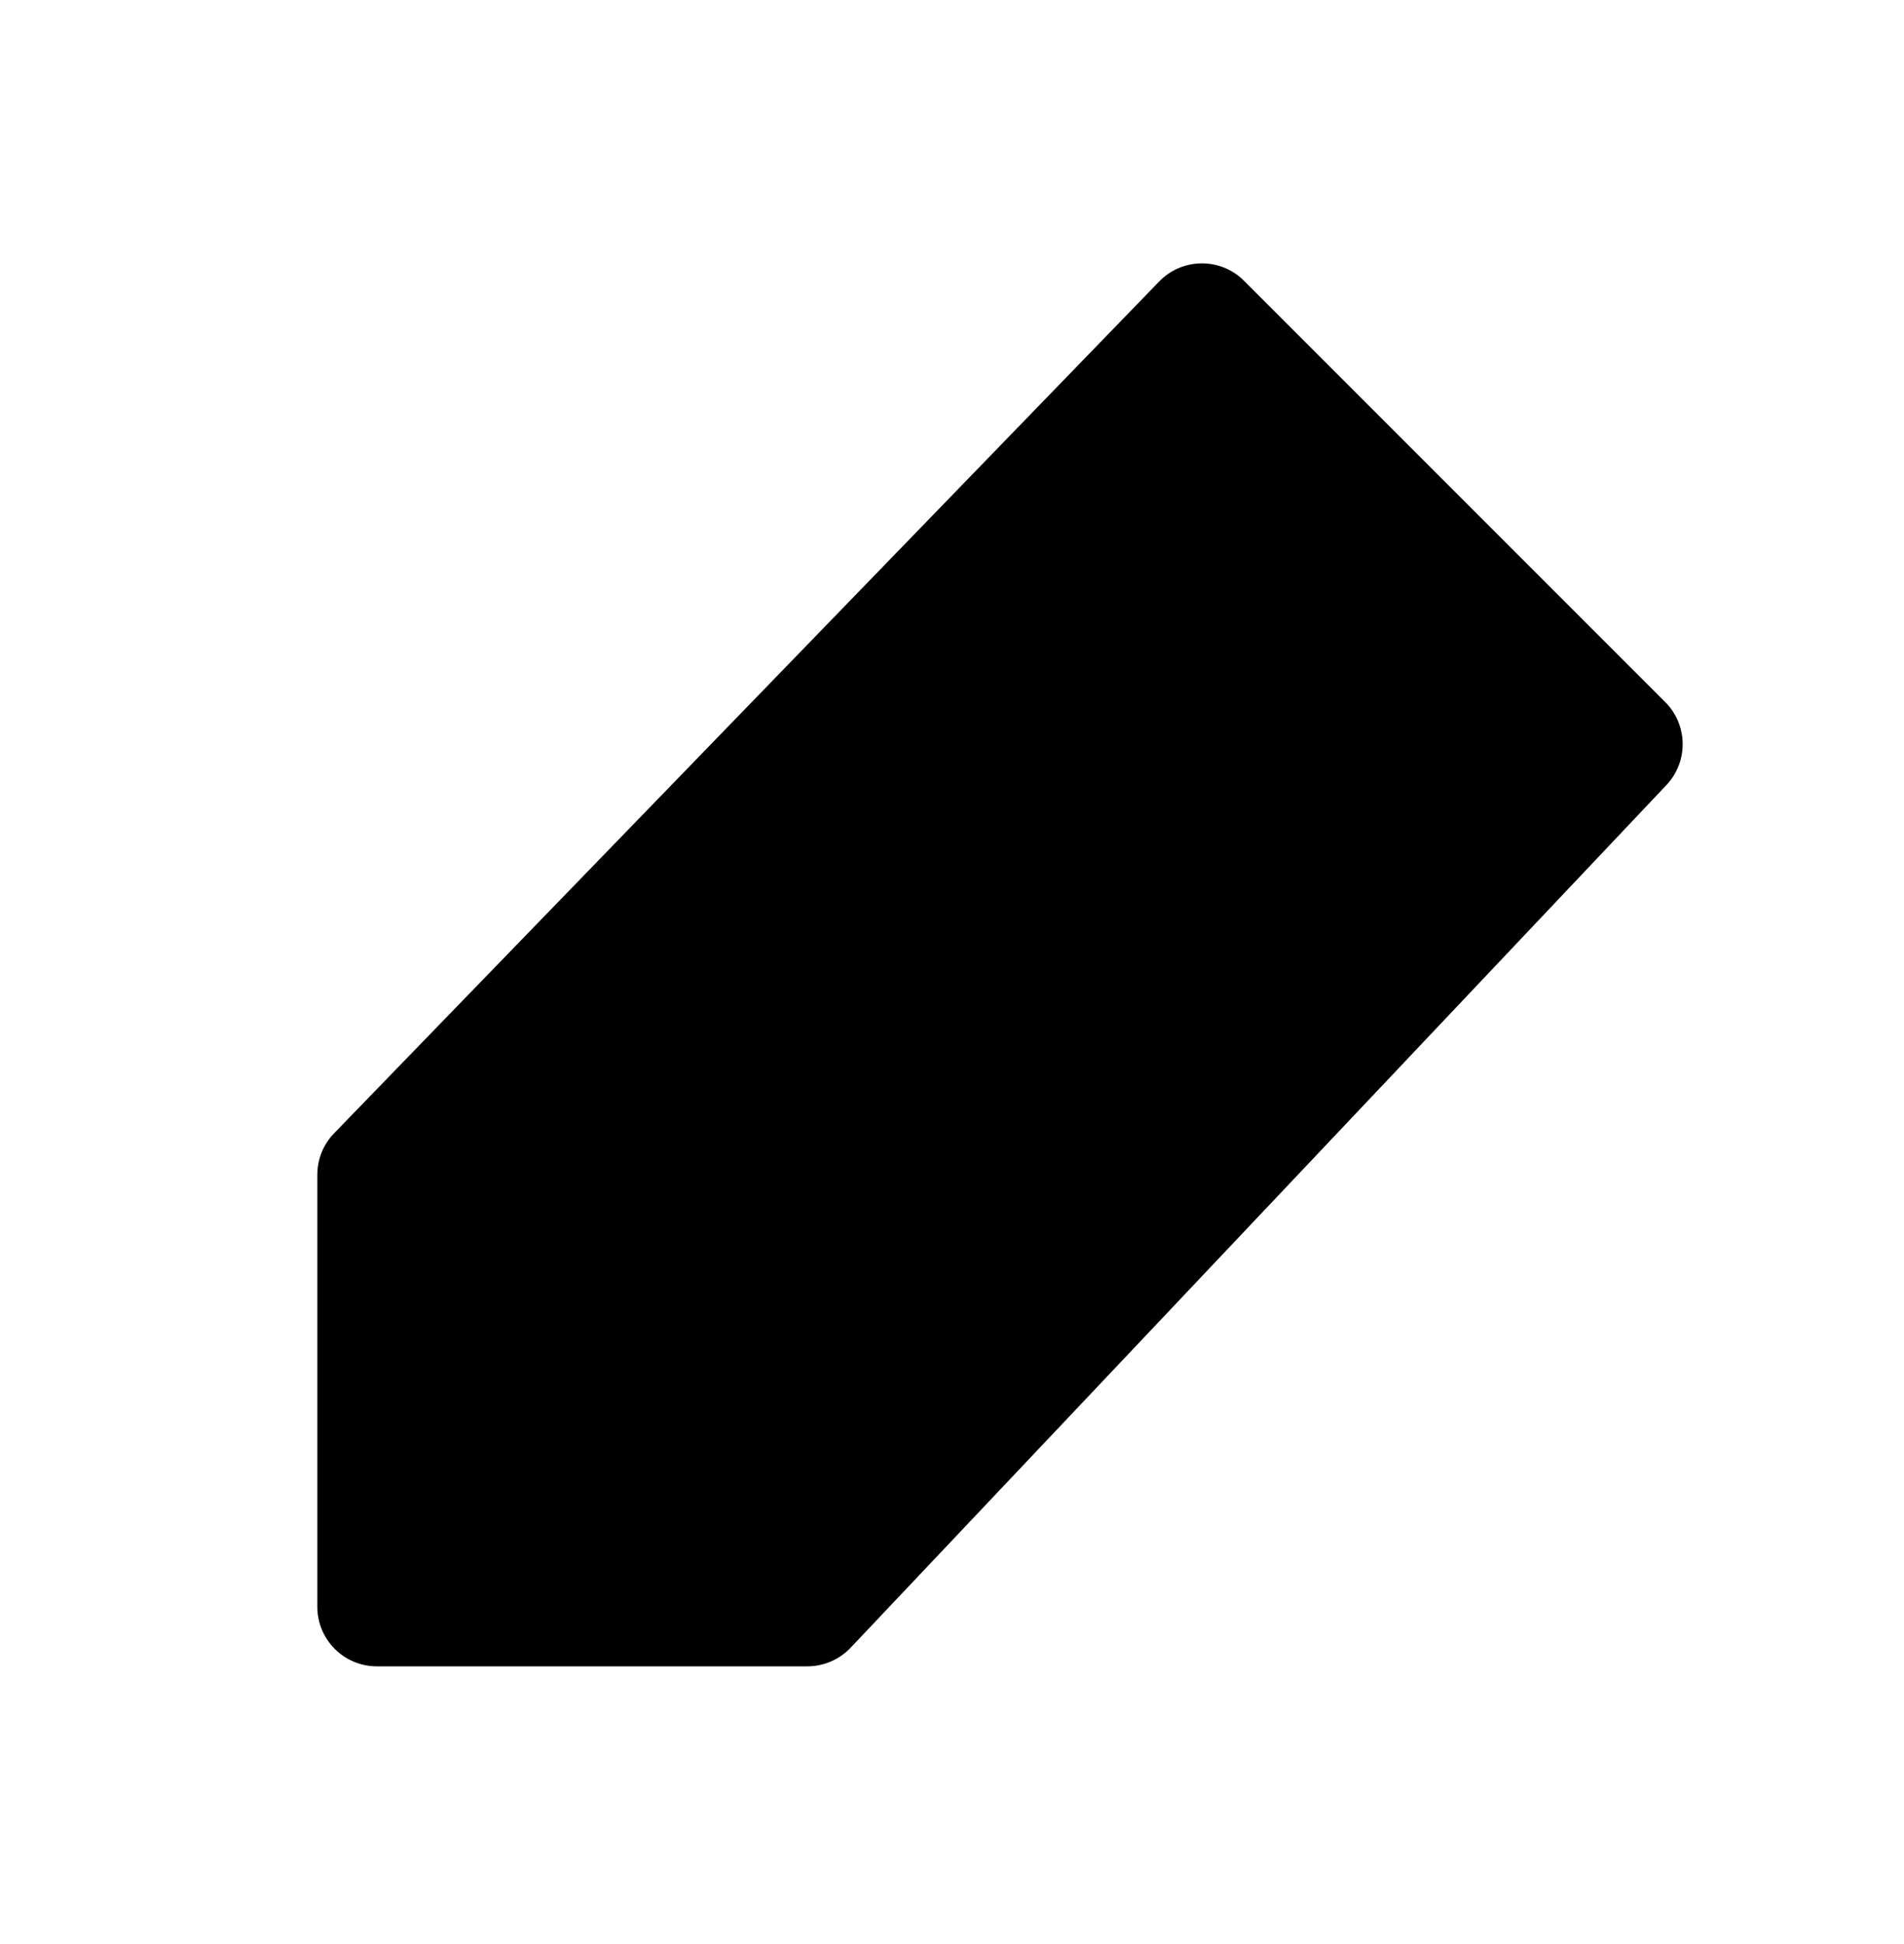 <svg width="48" height="49" viewBox="0 0 48 49" fill="none" xmlns="http://www.w3.org/2000/svg">
<path d="M41.981 17.696C42.555 18.271 42.568 19.198 42.01 19.788L21.444 41.531C21.16 41.83 20.766 42 20.354 42L9.5 42C8.672 42 8 41.328 8 40.5L8 29.607C8 29.218 8.152 28.843 8.423 28.564L29.224 7.094C29.807 6.493 30.77 6.485 31.362 7.077L41.981 17.696Z" fill="black"/>
</svg>
